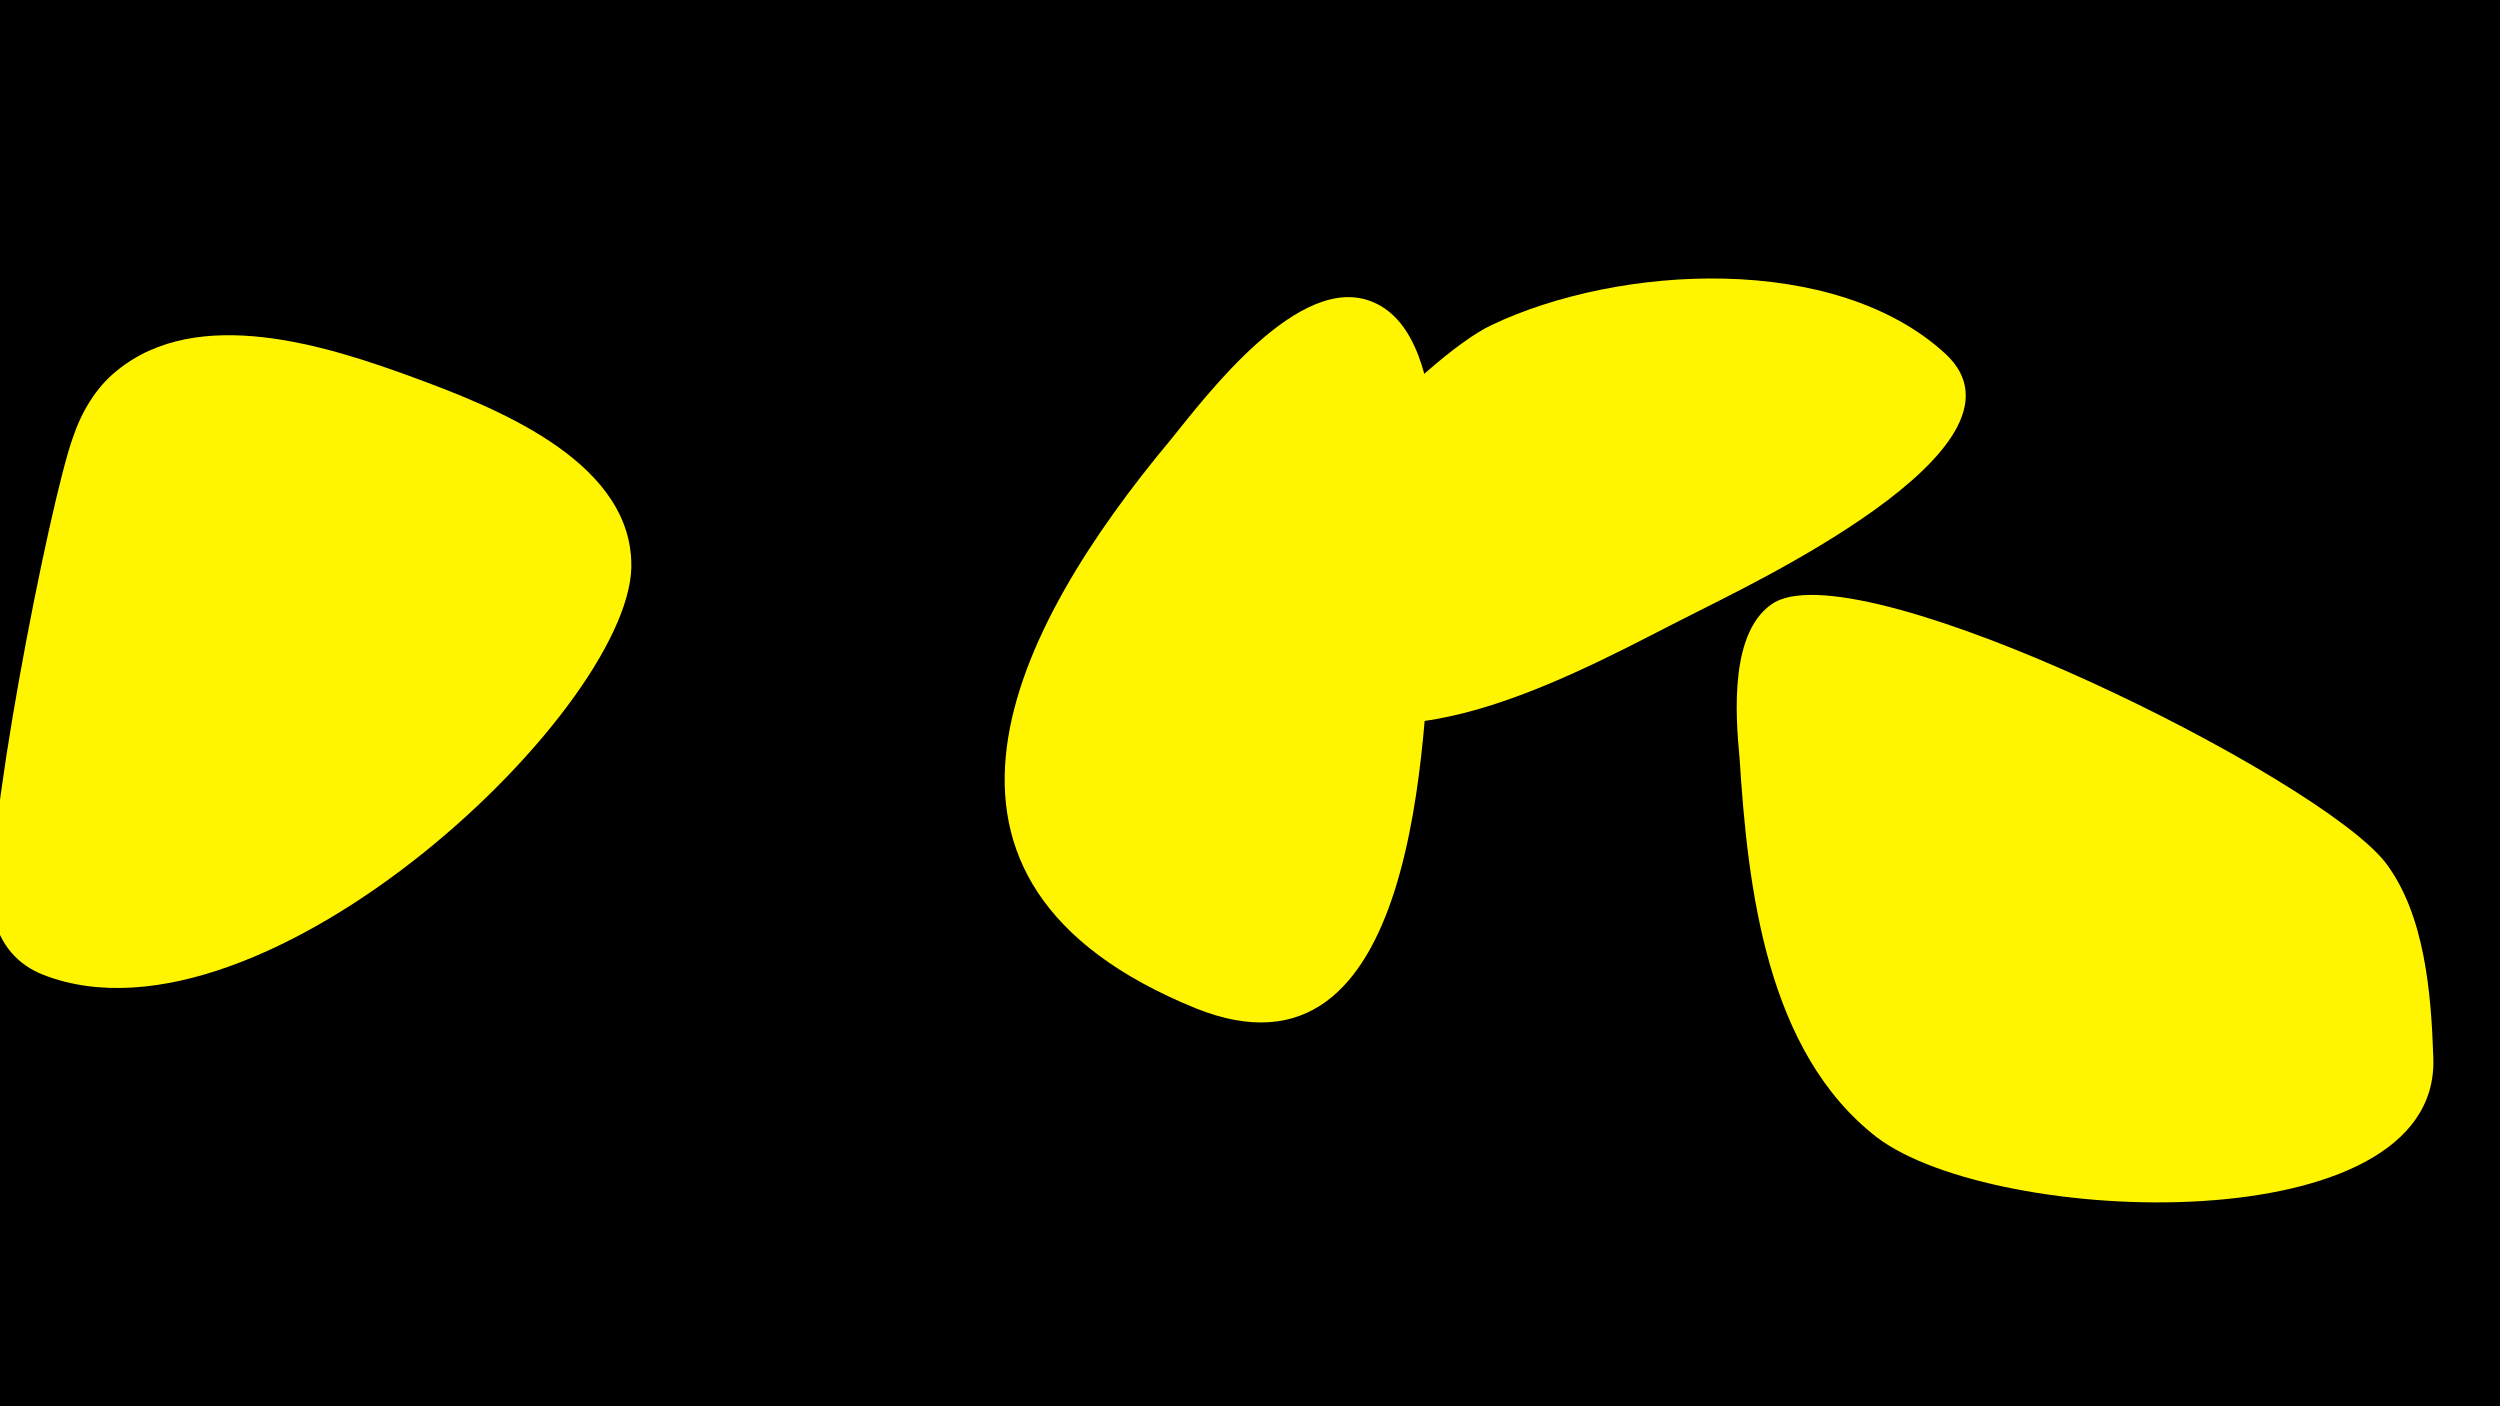 <svg width="1200" height="675" viewBox="-500 -500 1200 675" xmlns="http://www.w3.org/2000/svg"><path d="M-500-500h1200v675h-1200z" fill="#000"/><path d="M-302-319c-41-15-103-35-142-3-10 8-17 20-21 32-11 30-45 202-38 230 3 13 11 23 24 28 106 41 286-131 282-199-2-49-67-74-105-88z"  fill="#fff500" /><path d="M159-355c-35-15-80 45-97 66-76 91-138 212 12 273 107 43 110-130 113-193 1-31 13-129-28-146z"  fill="#fff500" /><path d="M434-330c-53-49-157-43-218-14-32 15-114 100-117 139-1 15 9 28 20 37 51 42 145-13 193-37 23-12 170-80 122-125z"  fill="#fff500" /><path d="M668 8c-1-31-4-69-23-94-32-41-249-149-293-125-22 13-19 54-17 75 4 63 13 141 66 182 57 43 270 51 267-38z"  fill="#fff500" /></svg>